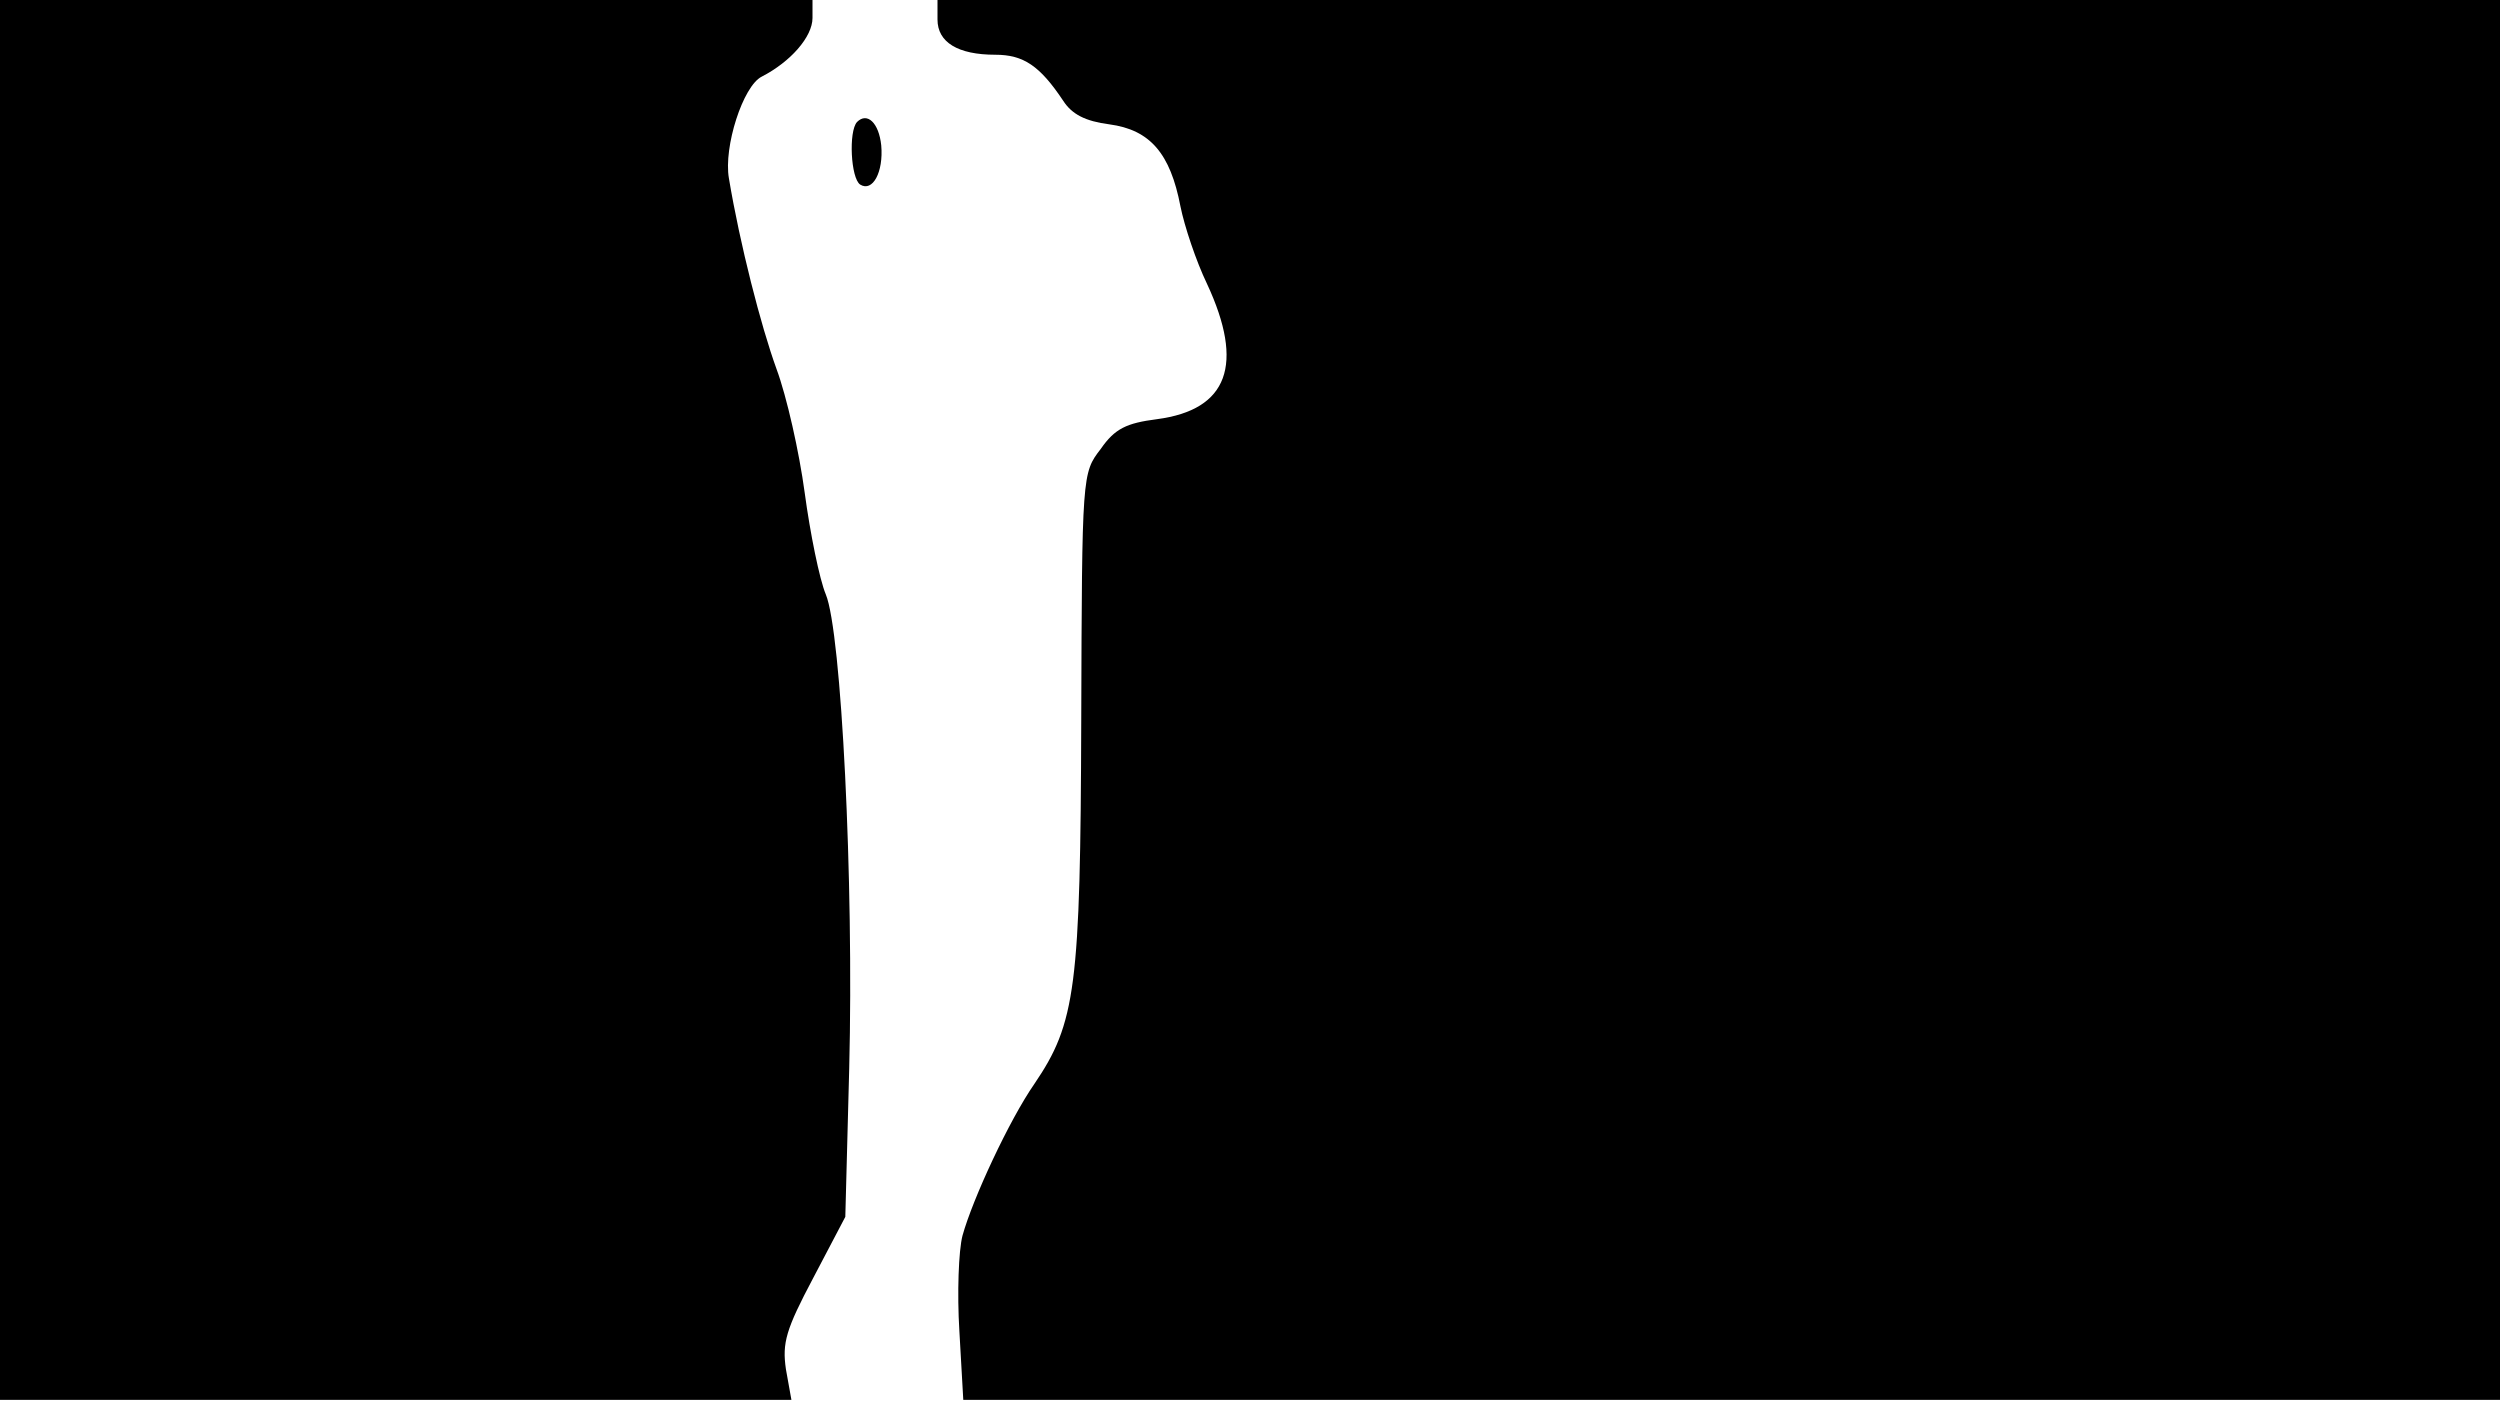 <svg version="1.0" xmlns="http://www.w3.org/2000/svg"
 width="668px" style="transform:scale(1,1.001);" height="375.75px" viewBox="0 0 320 180"
 preserveAspectRatio="xMidYMid meet">
<g transform="translate(0,180) scale(0.1,-0.1)"
fill="#000000" stroke="none">
<path d="M0 905 l0 -895 506 0 507 0 -7 39 c-5 34 0 51 35 117 l41 78 5 190 c6 239 -10
558 -30 606 -8 19 -20 78 -27 130 -7 52 -23 123 -36 158 -20 55 -47 160 -61
244 -7 40 18 118 42 130 37 19 65 51 65 75 l0 23 -520 0 -520 0 0 -895z"/>
<path d="M1200 1775 c0 -29 26 -45 74 -45 36 0 57 -14 87 -59 11 -17 28 -26 59 -30 52
-7 78 -37 91 -105 5 -25 20 -70 34 -99 48 -103 27 -161 -64 -173 -39 -5 -54
-12 -72 -38 -24 -31 -24 -32 -25 -346 -1 -343 -7 -388 -60 -466 -32 -46 -79
-147 -92 -194 -5 -19 -7 -74 -4 -122 l5 -88 983 0 984 0 0 895 0 895 -1000 0
-1000 0 0 -25z"/>
<path d="M1097 1644 c-11 -12 -8 -72 4 -80 16 -10 30 16 27 50 -3 29 -18 43 -31 30z"/>
</g>
</svg>
